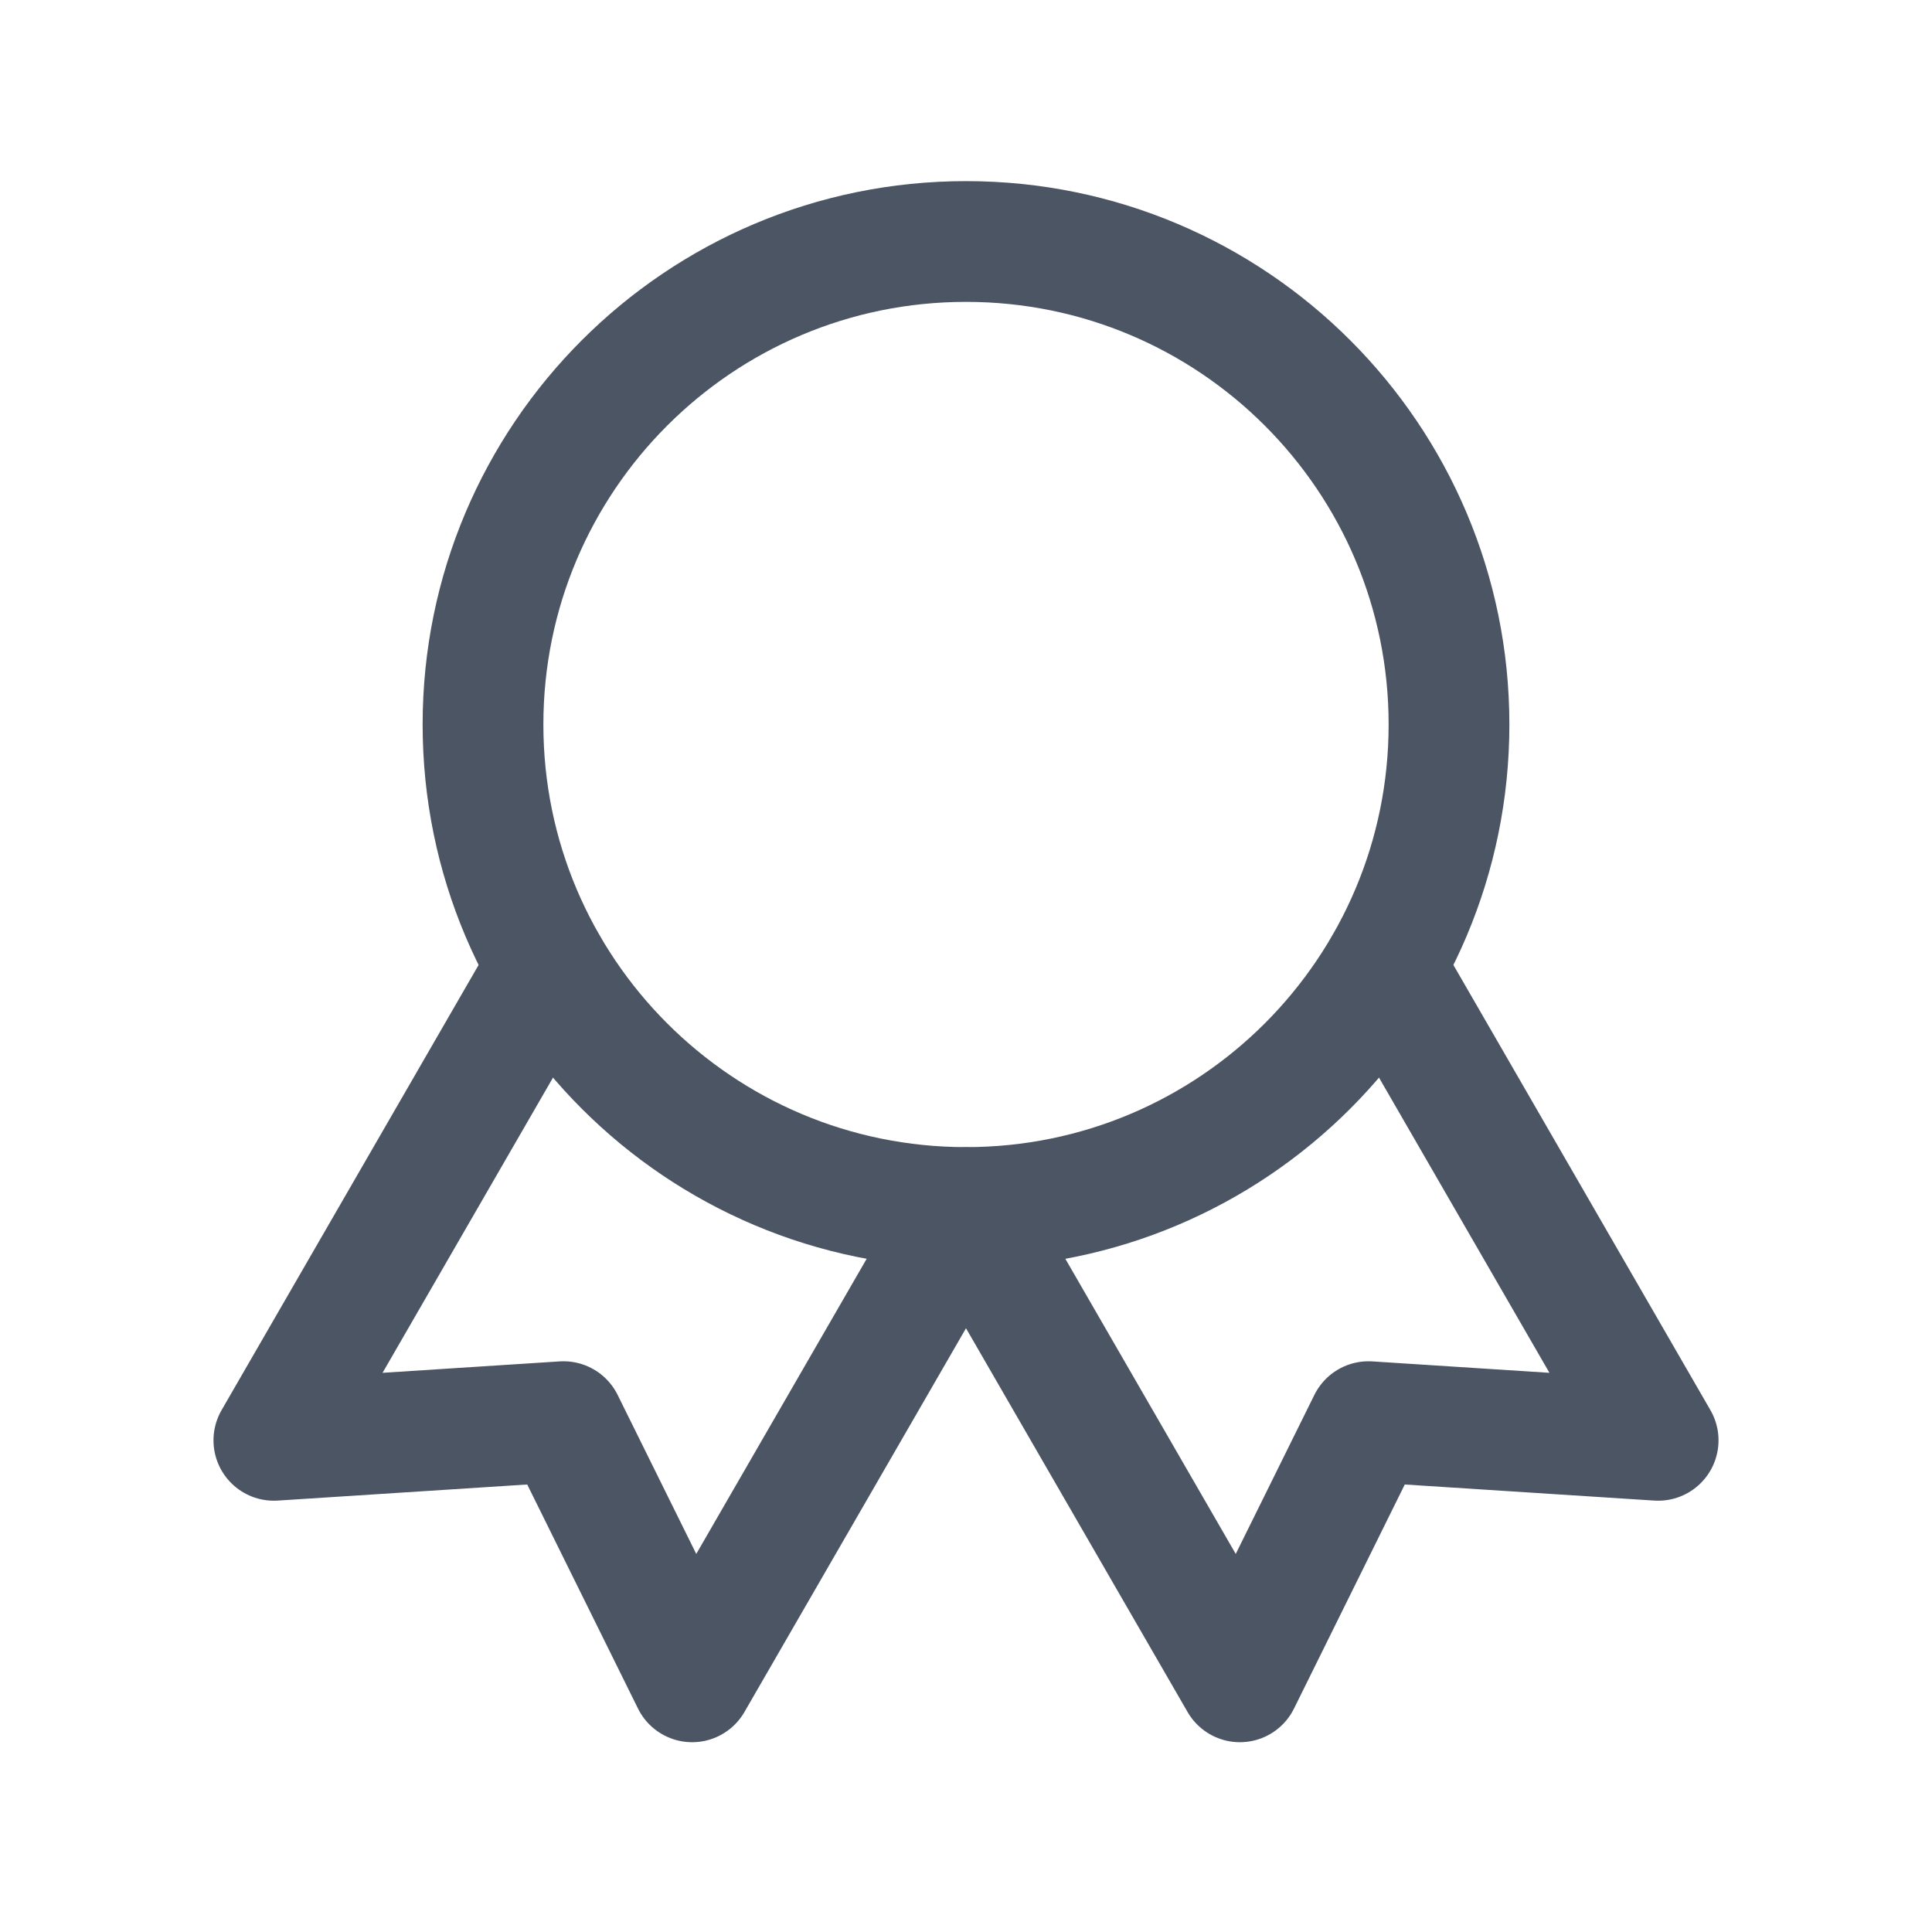 <svg width="84" height="84" viewBox="0 0 84 84" fill="none" xmlns="http://www.w3.org/2000/svg">
<path d="M42 52.5C53.598 52.5 63 43.098 63 31.5C63 19.902 53.598 10.5 42 10.5C30.402 10.5 21 19.902 21 31.5C21 43.098 30.402 52.5 42 52.5Z" stroke="#4B5563" stroke-width="5.25" stroke-linecap="round" stroke-linejoin="round"/>
<path d="M42.007 52.512L53.907 73.123L59.5 61.811L72.093 62.623L60.193 42.012" stroke="#4B5563" stroke-width="5.25" stroke-linecap="round" stroke-linejoin="round"/>
<path d="M23.807 42.012L11.907 62.623L24.5 61.811L30.093 73.123L41.993 52.512" stroke="#4B5563" stroke-width="5.25" stroke-linecap="round" stroke-linejoin="round"/>
</svg>
